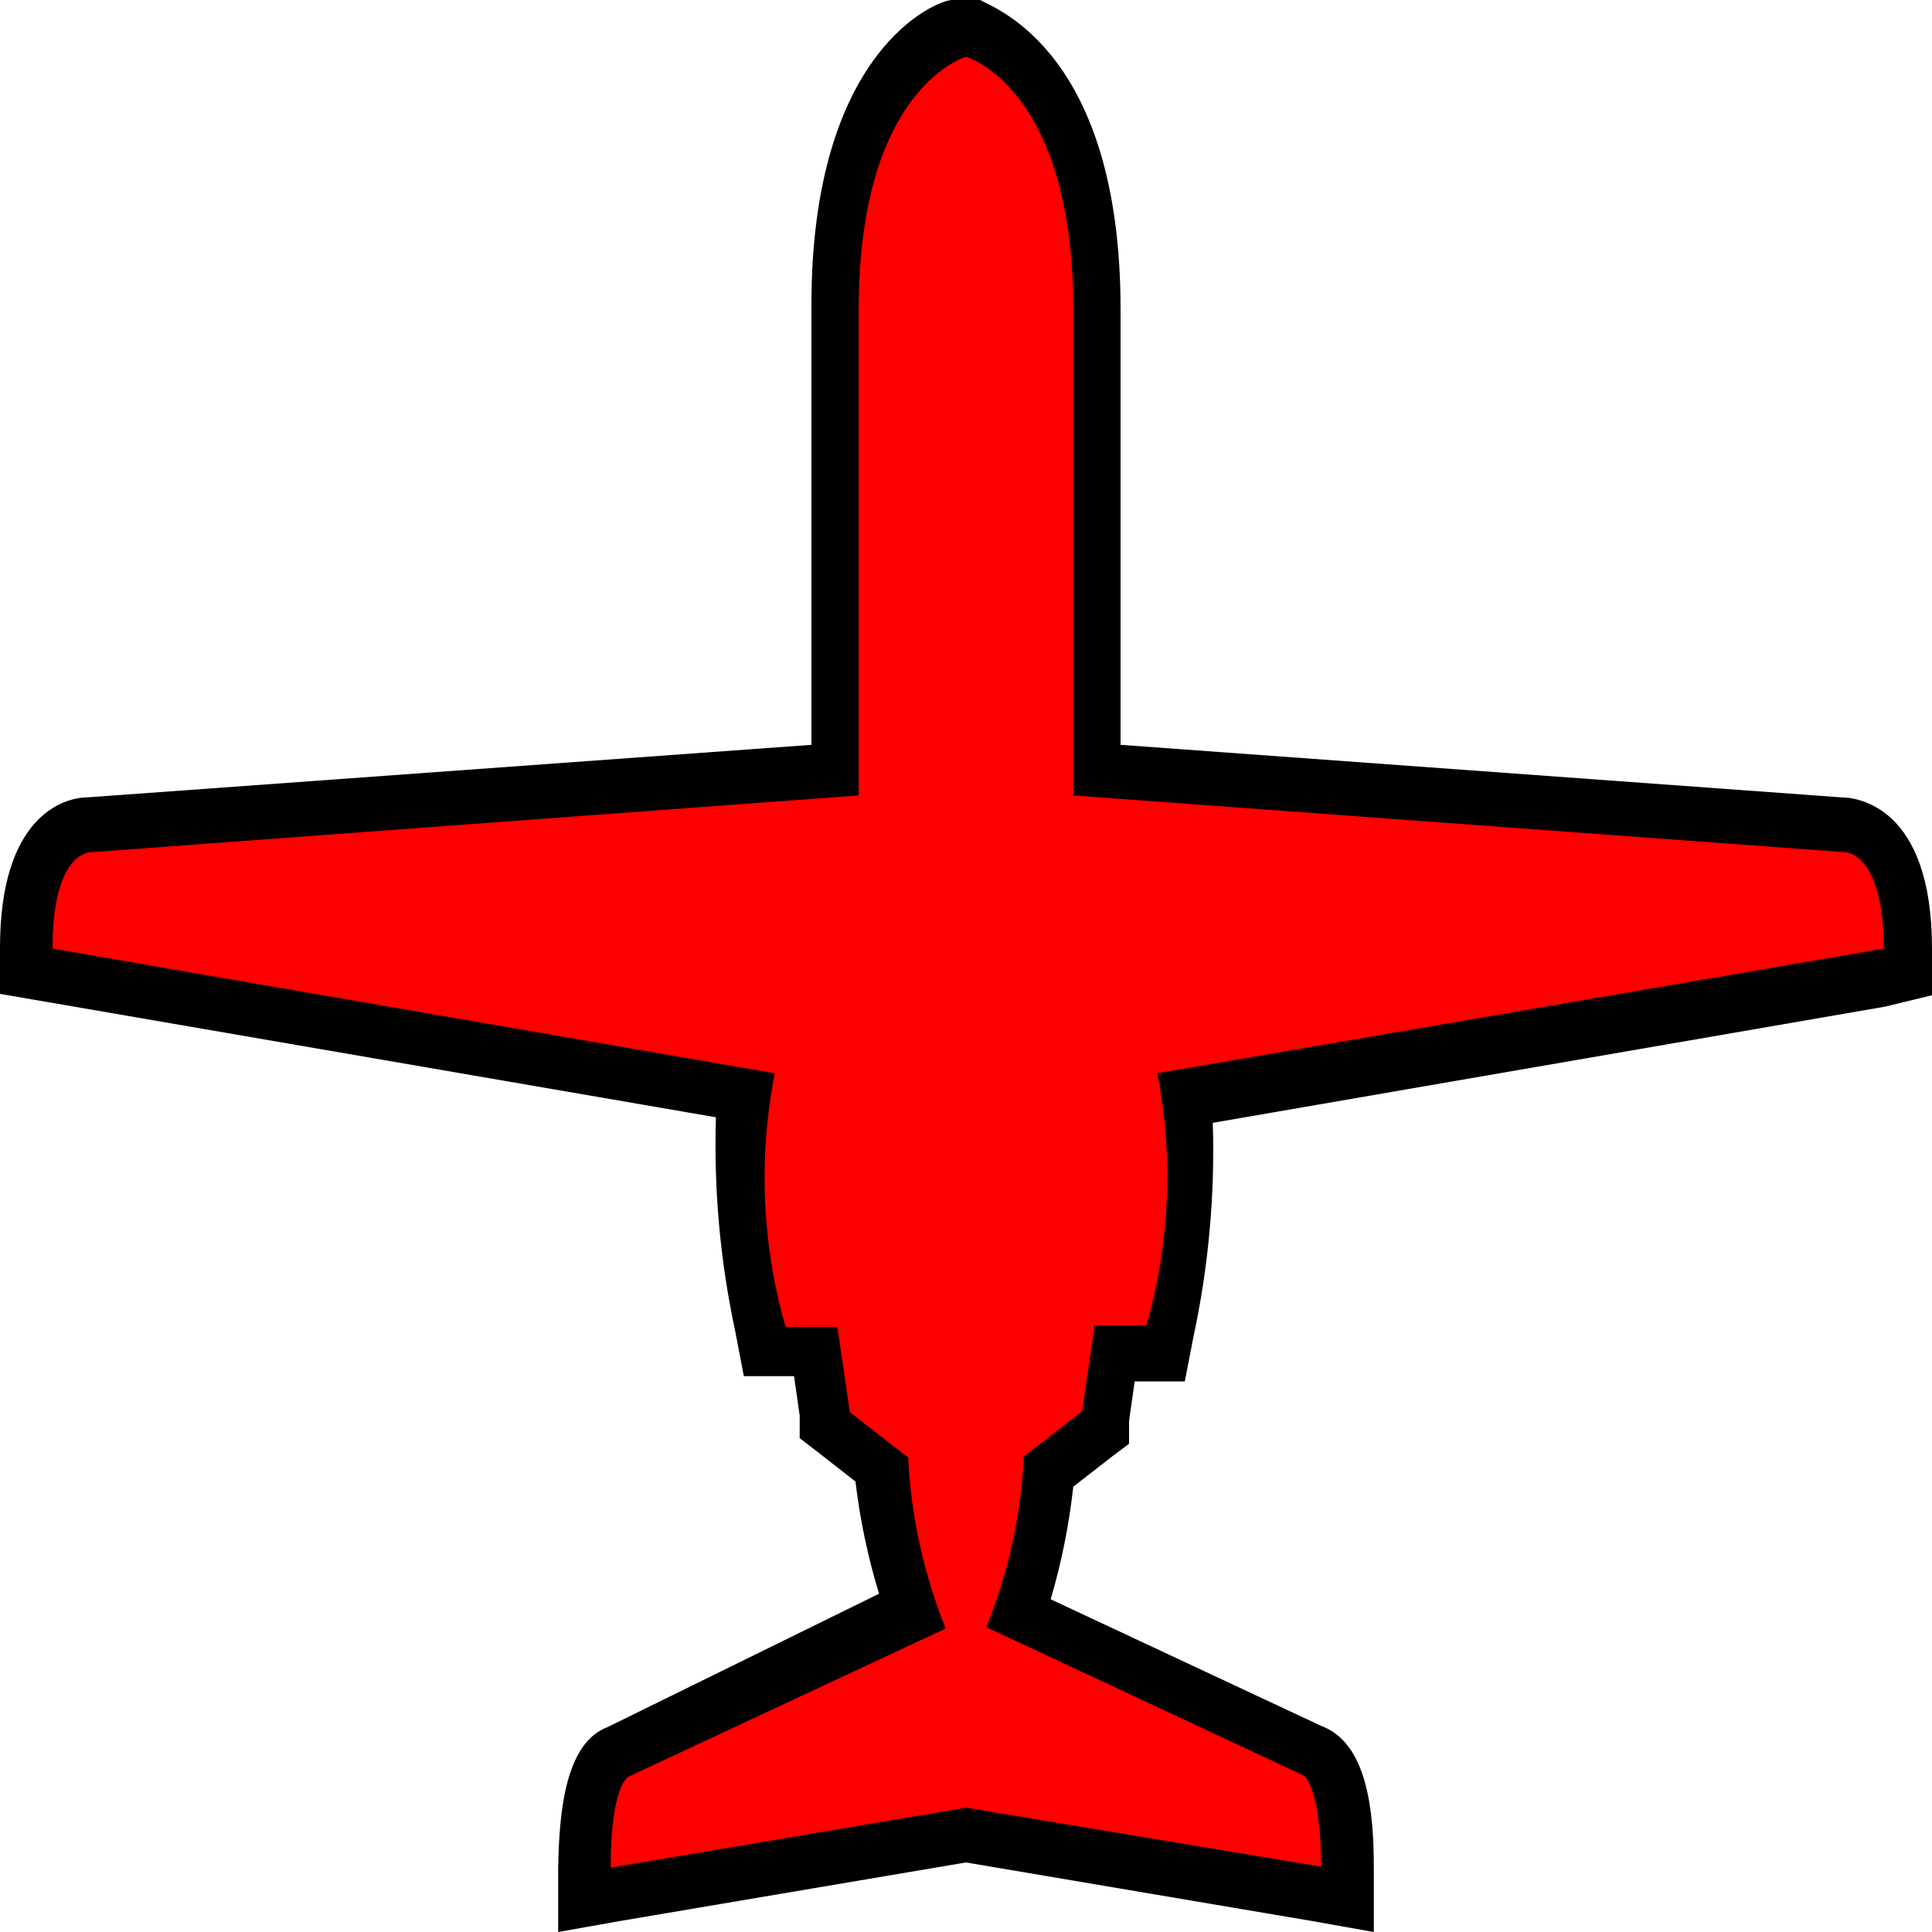 <?xml version="1.0" encoding="UTF-8"?>
<svg xmlns="http://www.w3.org/2000/svg" xmlns:xlink="http://www.w3.org/1999/xlink" width="23" height="23" viewBox="0 0 23 23">
<path fill-rule="nonzero" fill="rgb(100%, 0%, 0%)" fill-opacity="1" d="M 11.5 21.836 L 7.016 22.613 L 7.016 22.234 C 7.016 21.402 7.156 20.953 7.438 20.84 L 10.863 19.168 C 10.676 18.617 10.555 18.055 10.504 17.48 L 9.828 16.953 L 9.699 16.074 L 9.102 16.074 L 9.102 15.809 C 8.891 14.887 8.824 13.941 8.906 13.008 L 0.309 11.562 L 0.309 11.293 C 0.309 9.891 0.957 9.828 1.086 9.828 L 9.969 9.172 L 9.969 3.68 C 9.969 0.816 11.359 0.387 11.41 0.359 L 11.5 0.332 L 11.59 0.332 C 11.59 0.332 13.031 0.793 13.031 3.652 L 13.031 9.148 L 21.977 9.801 C 22.094 9.801 22.73 9.879 22.73 11.27 L 22.73 11.539 L 14.184 13.02 C 14.266 13.957 14.199 14.902 13.988 15.816 L 13.988 16.086 L 13.391 16.086 L 13.262 16.969 L 12.586 17.492 C 12.504 18.066 12.355 18.629 12.137 19.168 L 15.641 20.801 C 15.895 20.891 16.035 21.352 16.035 22.184 L 16.035 22.562 Z M 11.5 21.836 "/>
<path fill-rule="nonzero" fill="rgb(0%, 0%, 0%)" fill-opacity="1" d="M 11.5 0.676 C 11.5 0.676 12.777 1.035 12.777 3.68 L 12.777 9.469 L 21.965 10.145 C 21.965 10.145 22.426 10.145 22.426 11.293 L 13.777 12.777 C 13.973 13.777 13.926 14.805 13.648 15.781 L 13.031 15.781 L 12.883 16.801 L 12.188 17.34 C 12.156 18.039 12.004 18.723 11.742 19.371 L 15.512 21.133 C 15.512 21.133 15.719 21.211 15.73 22.223 L 11.5 21.52 L 7.27 22.234 C 7.27 21.223 7.488 21.148 7.488 21.148 L 11.258 19.387 C 10.996 18.734 10.844 18.051 10.812 17.352 L 10.117 16.812 L 9.969 15.797 L 9.352 15.797 C 9.07 14.812 9.027 13.781 9.223 12.777 L 0.625 11.293 C 0.625 10.168 1.047 10.145 1.086 10.145 L 10.223 9.469 L 10.223 3.68 C 10.223 1.035 11.5 0.676 11.5 0.676 M 11.5 0 L 11.332 0 C 11.168 0 9.66 0.574 9.66 3.629 L 9.66 8.867 L 1.047 9.492 C 0.738 9.492 0 9.738 0 11.281 L 0 11.832 L 0.523 11.922 L 8.523 13.301 C 8.496 14.16 8.574 15.016 8.754 15.855 L 8.855 16.383 L 9.453 16.383 L 9.52 16.852 L 9.52 17.121 L 9.723 17.277 L 10.184 17.637 C 10.238 18.09 10.332 18.539 10.465 18.973 L 7.23 20.562 C 6.734 20.75 6.656 21.559 6.645 22.234 L 6.645 23 L 7.371 22.871 L 11.5 22.172 L 15.629 22.871 L 16.355 23 L 16.355 22.234 C 16.355 21.559 16.277 20.75 15.73 20.547 L 12.508 19.039 C 12.637 18.602 12.727 18.152 12.777 17.699 L 13.238 17.34 L 13.441 17.188 L 13.441 16.918 L 13.508 16.445 L 14.105 16.445 L 14.207 15.918 C 14.387 15.082 14.465 14.227 14.438 13.367 L 22.441 11.984 L 23 11.848 L 23 11.293 C 23 9.582 22.094 9.492 21.914 9.492 L 13.34 8.867 L 13.34 3.68 C 13.34 0.625 11.848 0.102 11.668 0 Z M 11.5 0 "/>
</svg>
